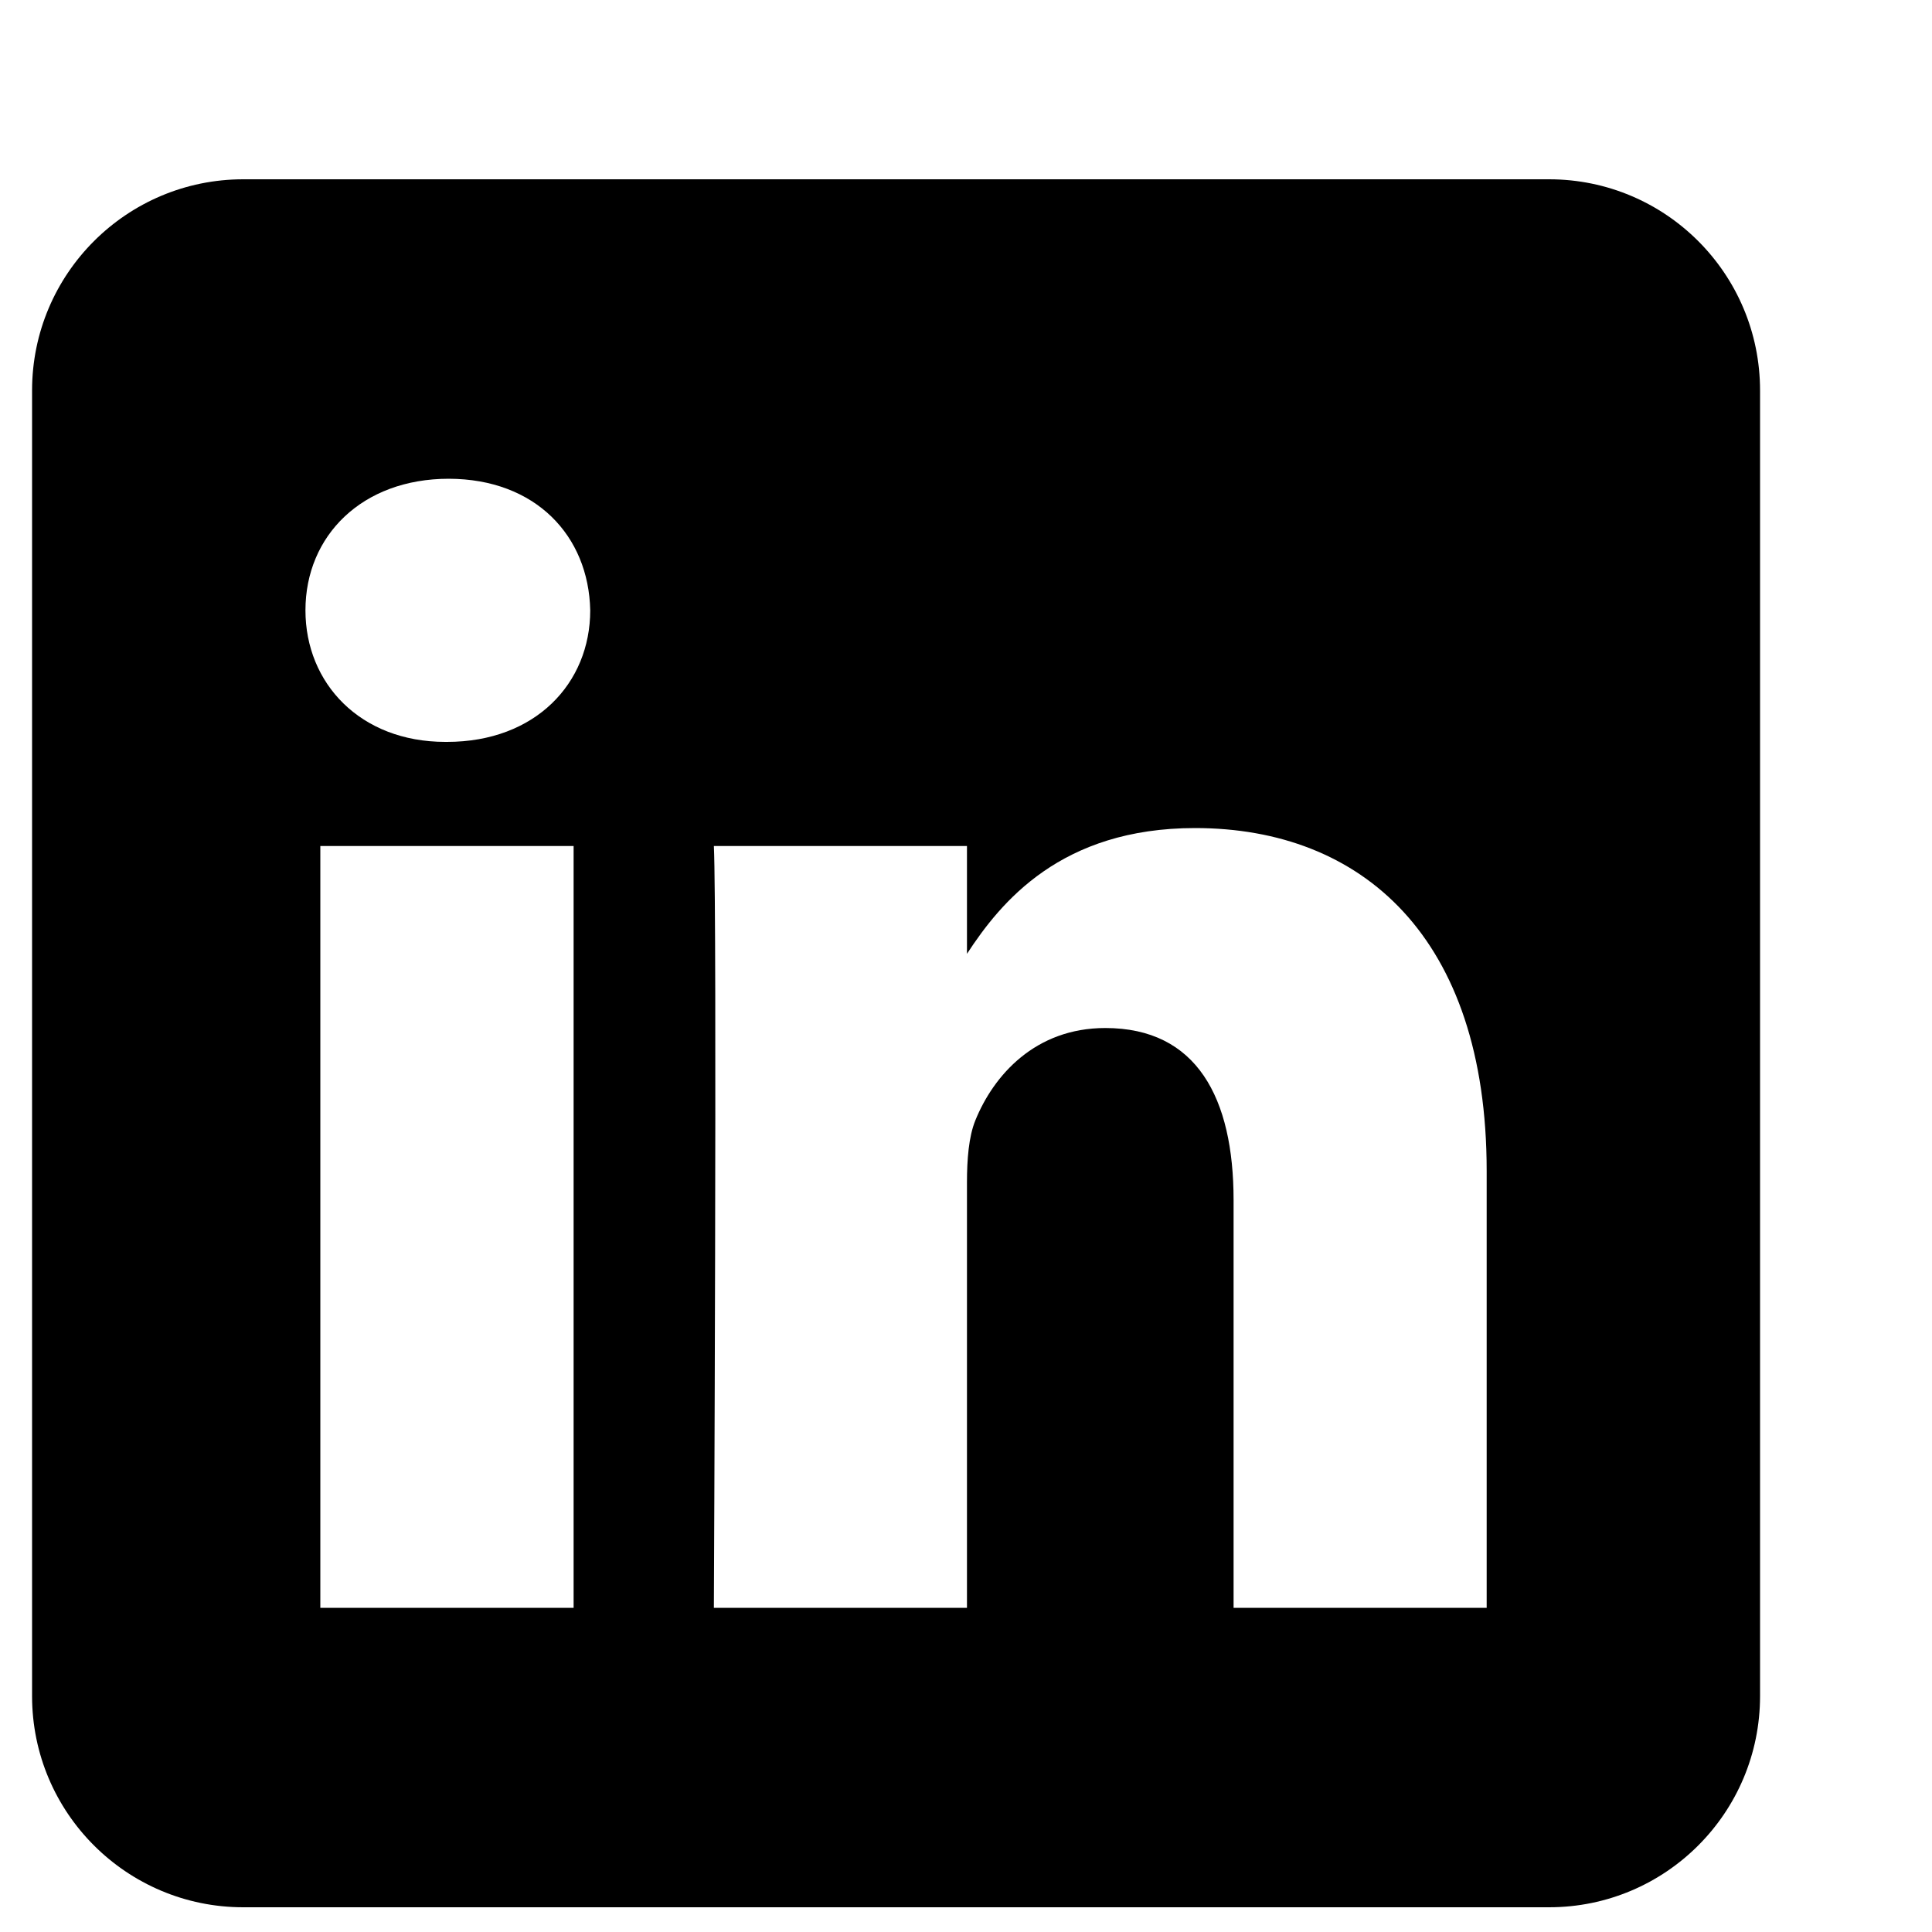 <svg width="10" height="10" viewBox="0 0 10 10" fill="none" xmlns="http://www.w3.org/2000/svg">
<g clip-path="url(#clip0_621_9021)">
<path fill-rule="evenodd" clip-rule="evenodd" d="M8.018 0.928C8.621 0.928 9.11 1.417 9.11 2.021V8.779C9.11 9.383 8.621 9.872 8.018 9.872H1.259C0.656 9.872 0.166 9.383 0.166 8.779V2.021C0.166 1.417 0.656 0.928 1.259 0.928L8.018 0.928ZM2.969 8.322V4.379H1.658V8.322H2.969ZM7.695 8.322V6.061C7.695 4.85 7.049 4.286 6.186 4.286C5.491 4.286 5.18 4.669 5.005 4.937V4.379H3.695C3.712 4.749 3.695 8.322 3.695 8.322H5.005V6.12C5.005 6.002 5.014 5.884 5.048 5.8C5.143 5.565 5.359 5.321 5.721 5.321C6.195 5.321 6.385 5.683 6.385 6.212V8.322H7.695ZM2.323 2.478C1.874 2.478 1.581 2.773 1.581 3.159C1.581 3.537 1.865 3.84 2.305 3.84H2.314C2.771 3.84 3.055 3.537 3.055 3.159C3.047 2.773 2.772 2.479 2.323 2.478Z" fill="black"/>
</g>
<defs>
<clipPath id="clip0_621_9021">
<rect width="8.944" height="8.944" fill="white" transform="translate(0.166 0.928)"/>
</clipPath>
</defs>
</svg>
